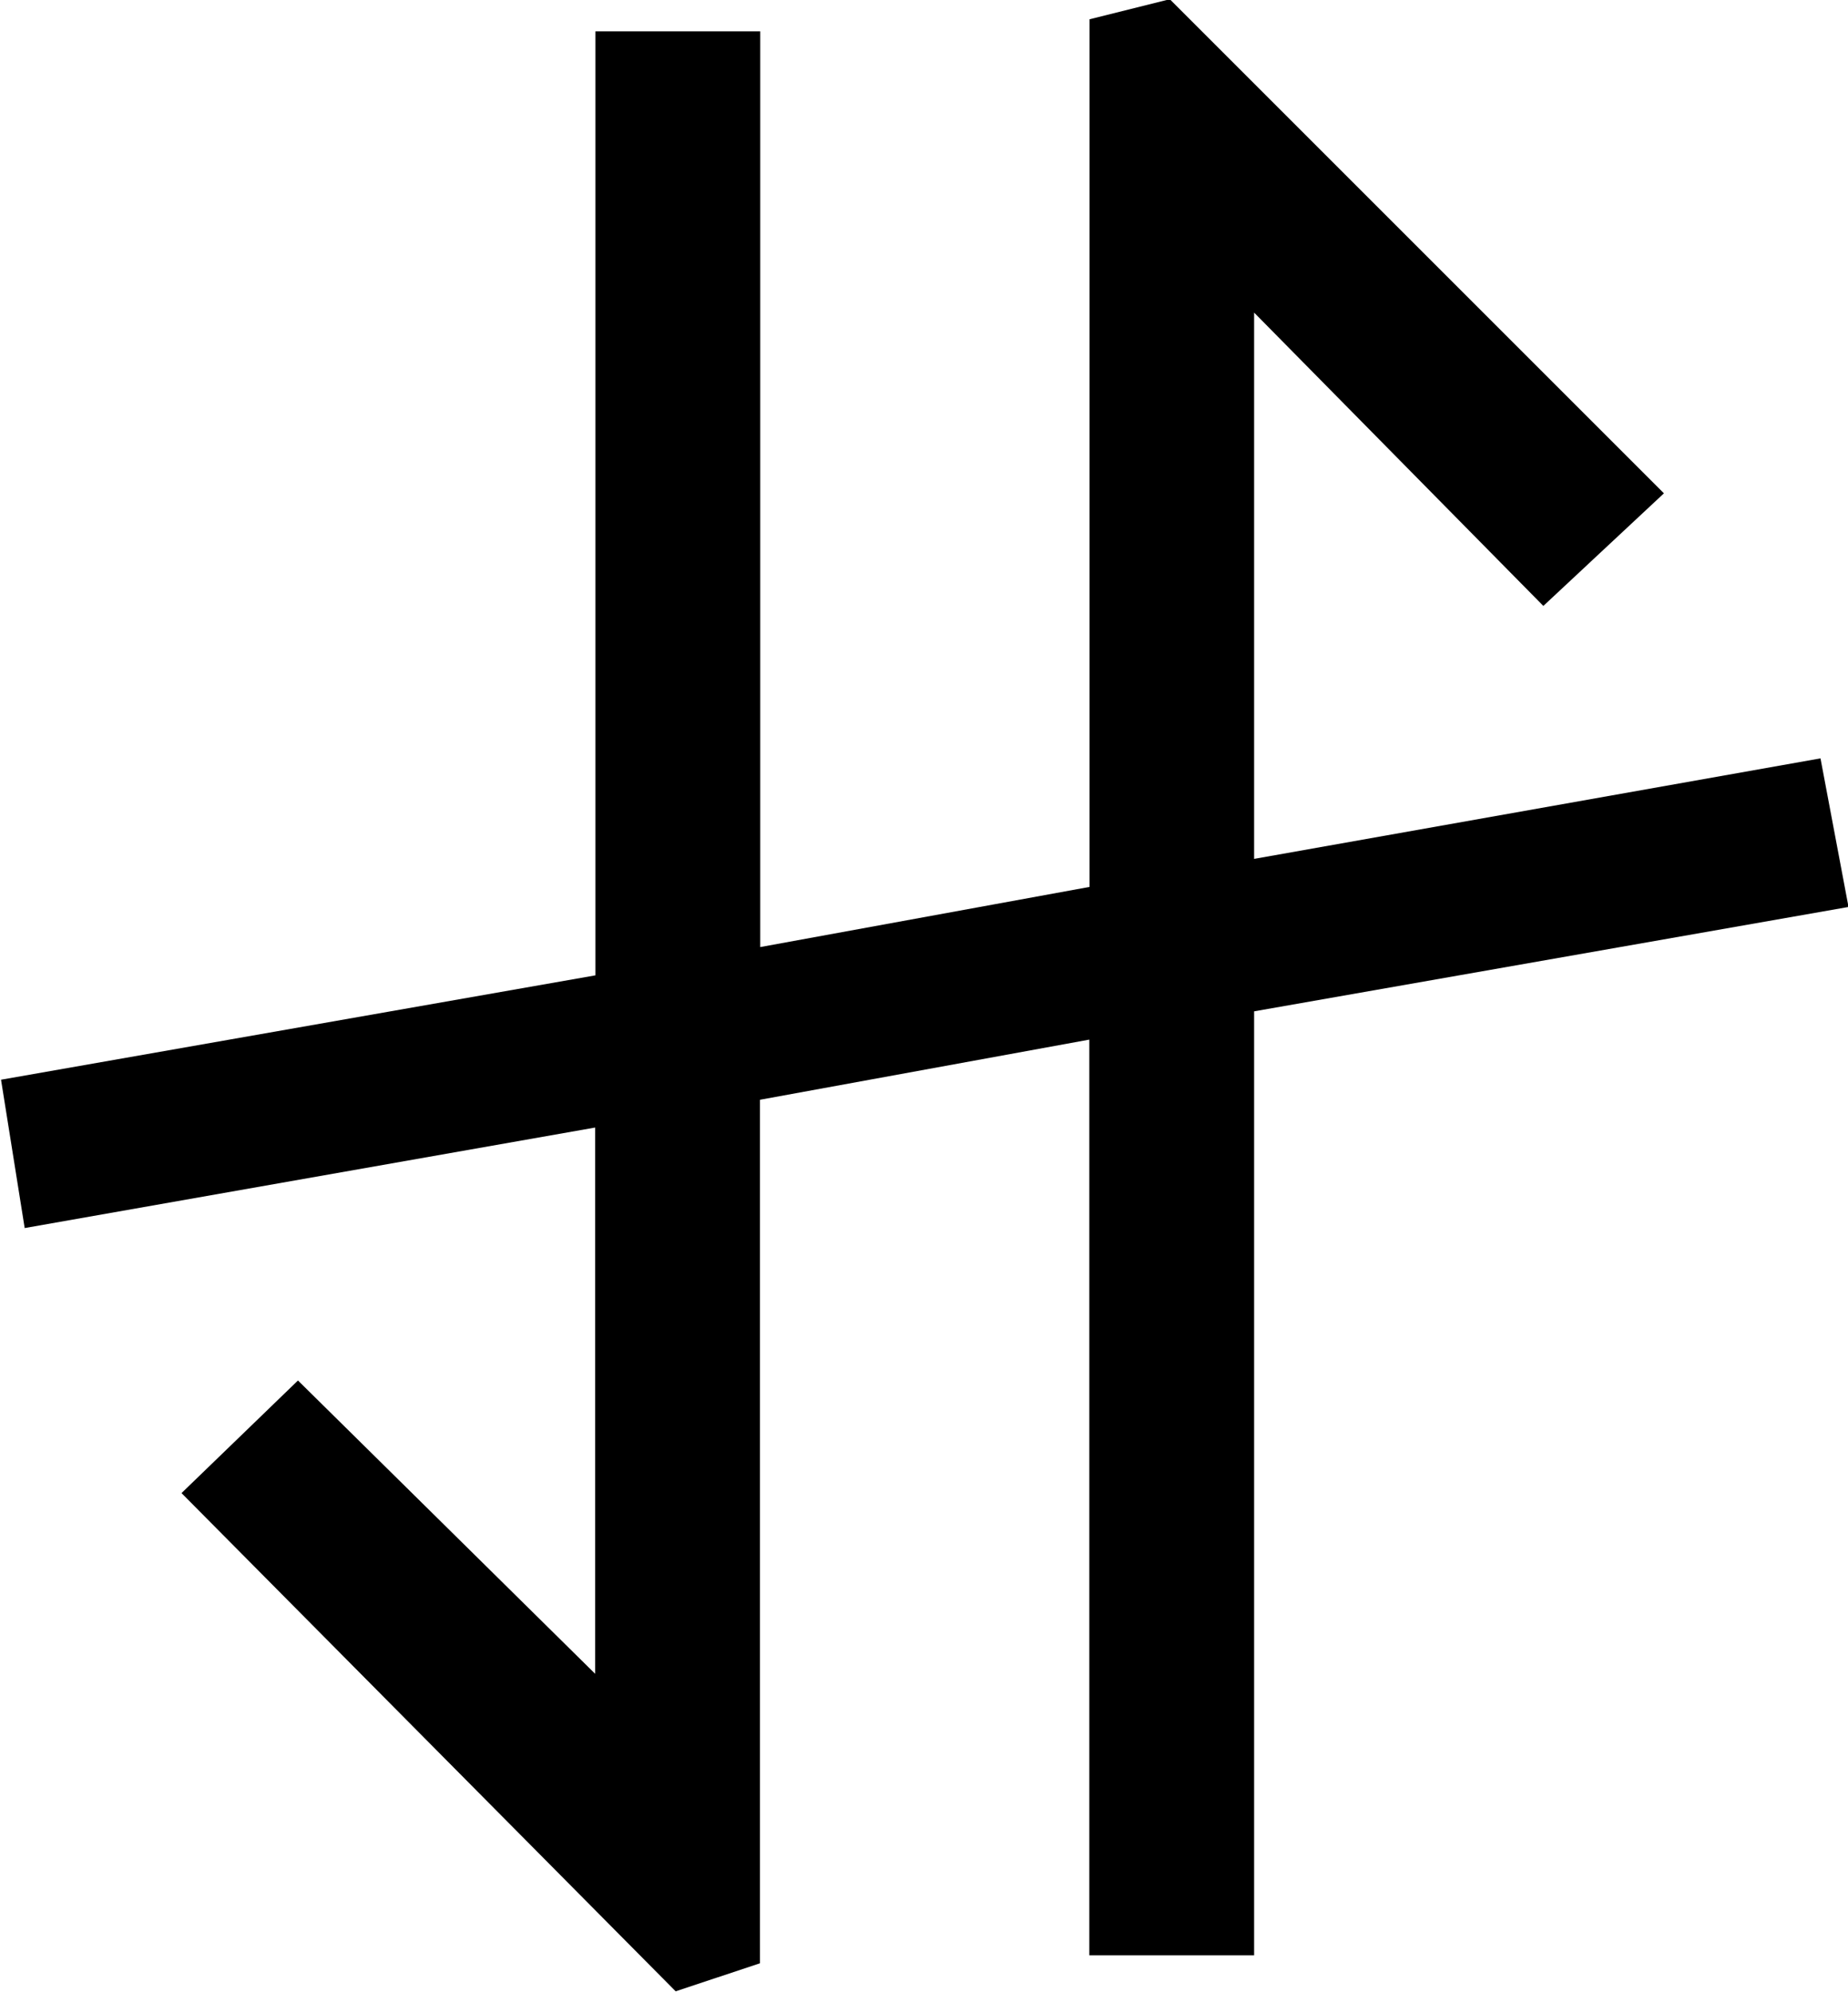 <?xml version="1.0" encoding="UTF-8"?>
<svg fill="#000000" version="1.1" viewBox="0 0 7.188 7.75" xmlns="http://www.w3.org/2000/svg" xmlns:xlink="http://www.w3.org/1999/xlink">
<defs>
<g id="a">
<path d="m0.984-1.828 2.219-0.391v2.125l-1.156-1.141-0.453 0.438 1.922 1.938 0.328-0.109v-3.359l1.281-0.234v3.562h0.641v-3.672l2.312-0.406-0.109-0.578-2.203 0.391v-2.125l1.125 1.141 0.469-0.438-1.922-1.922-0.312 0.078v3.375l-1.281 0.234v-3.562h-0.641v3.672l-2.312 0.406z"/>
</g>
</defs>
<g transform="translate(-149.6 -128.16)">
<use x="148.712" y="134.765" xlink:href="#a"/>
</g>
</svg>
